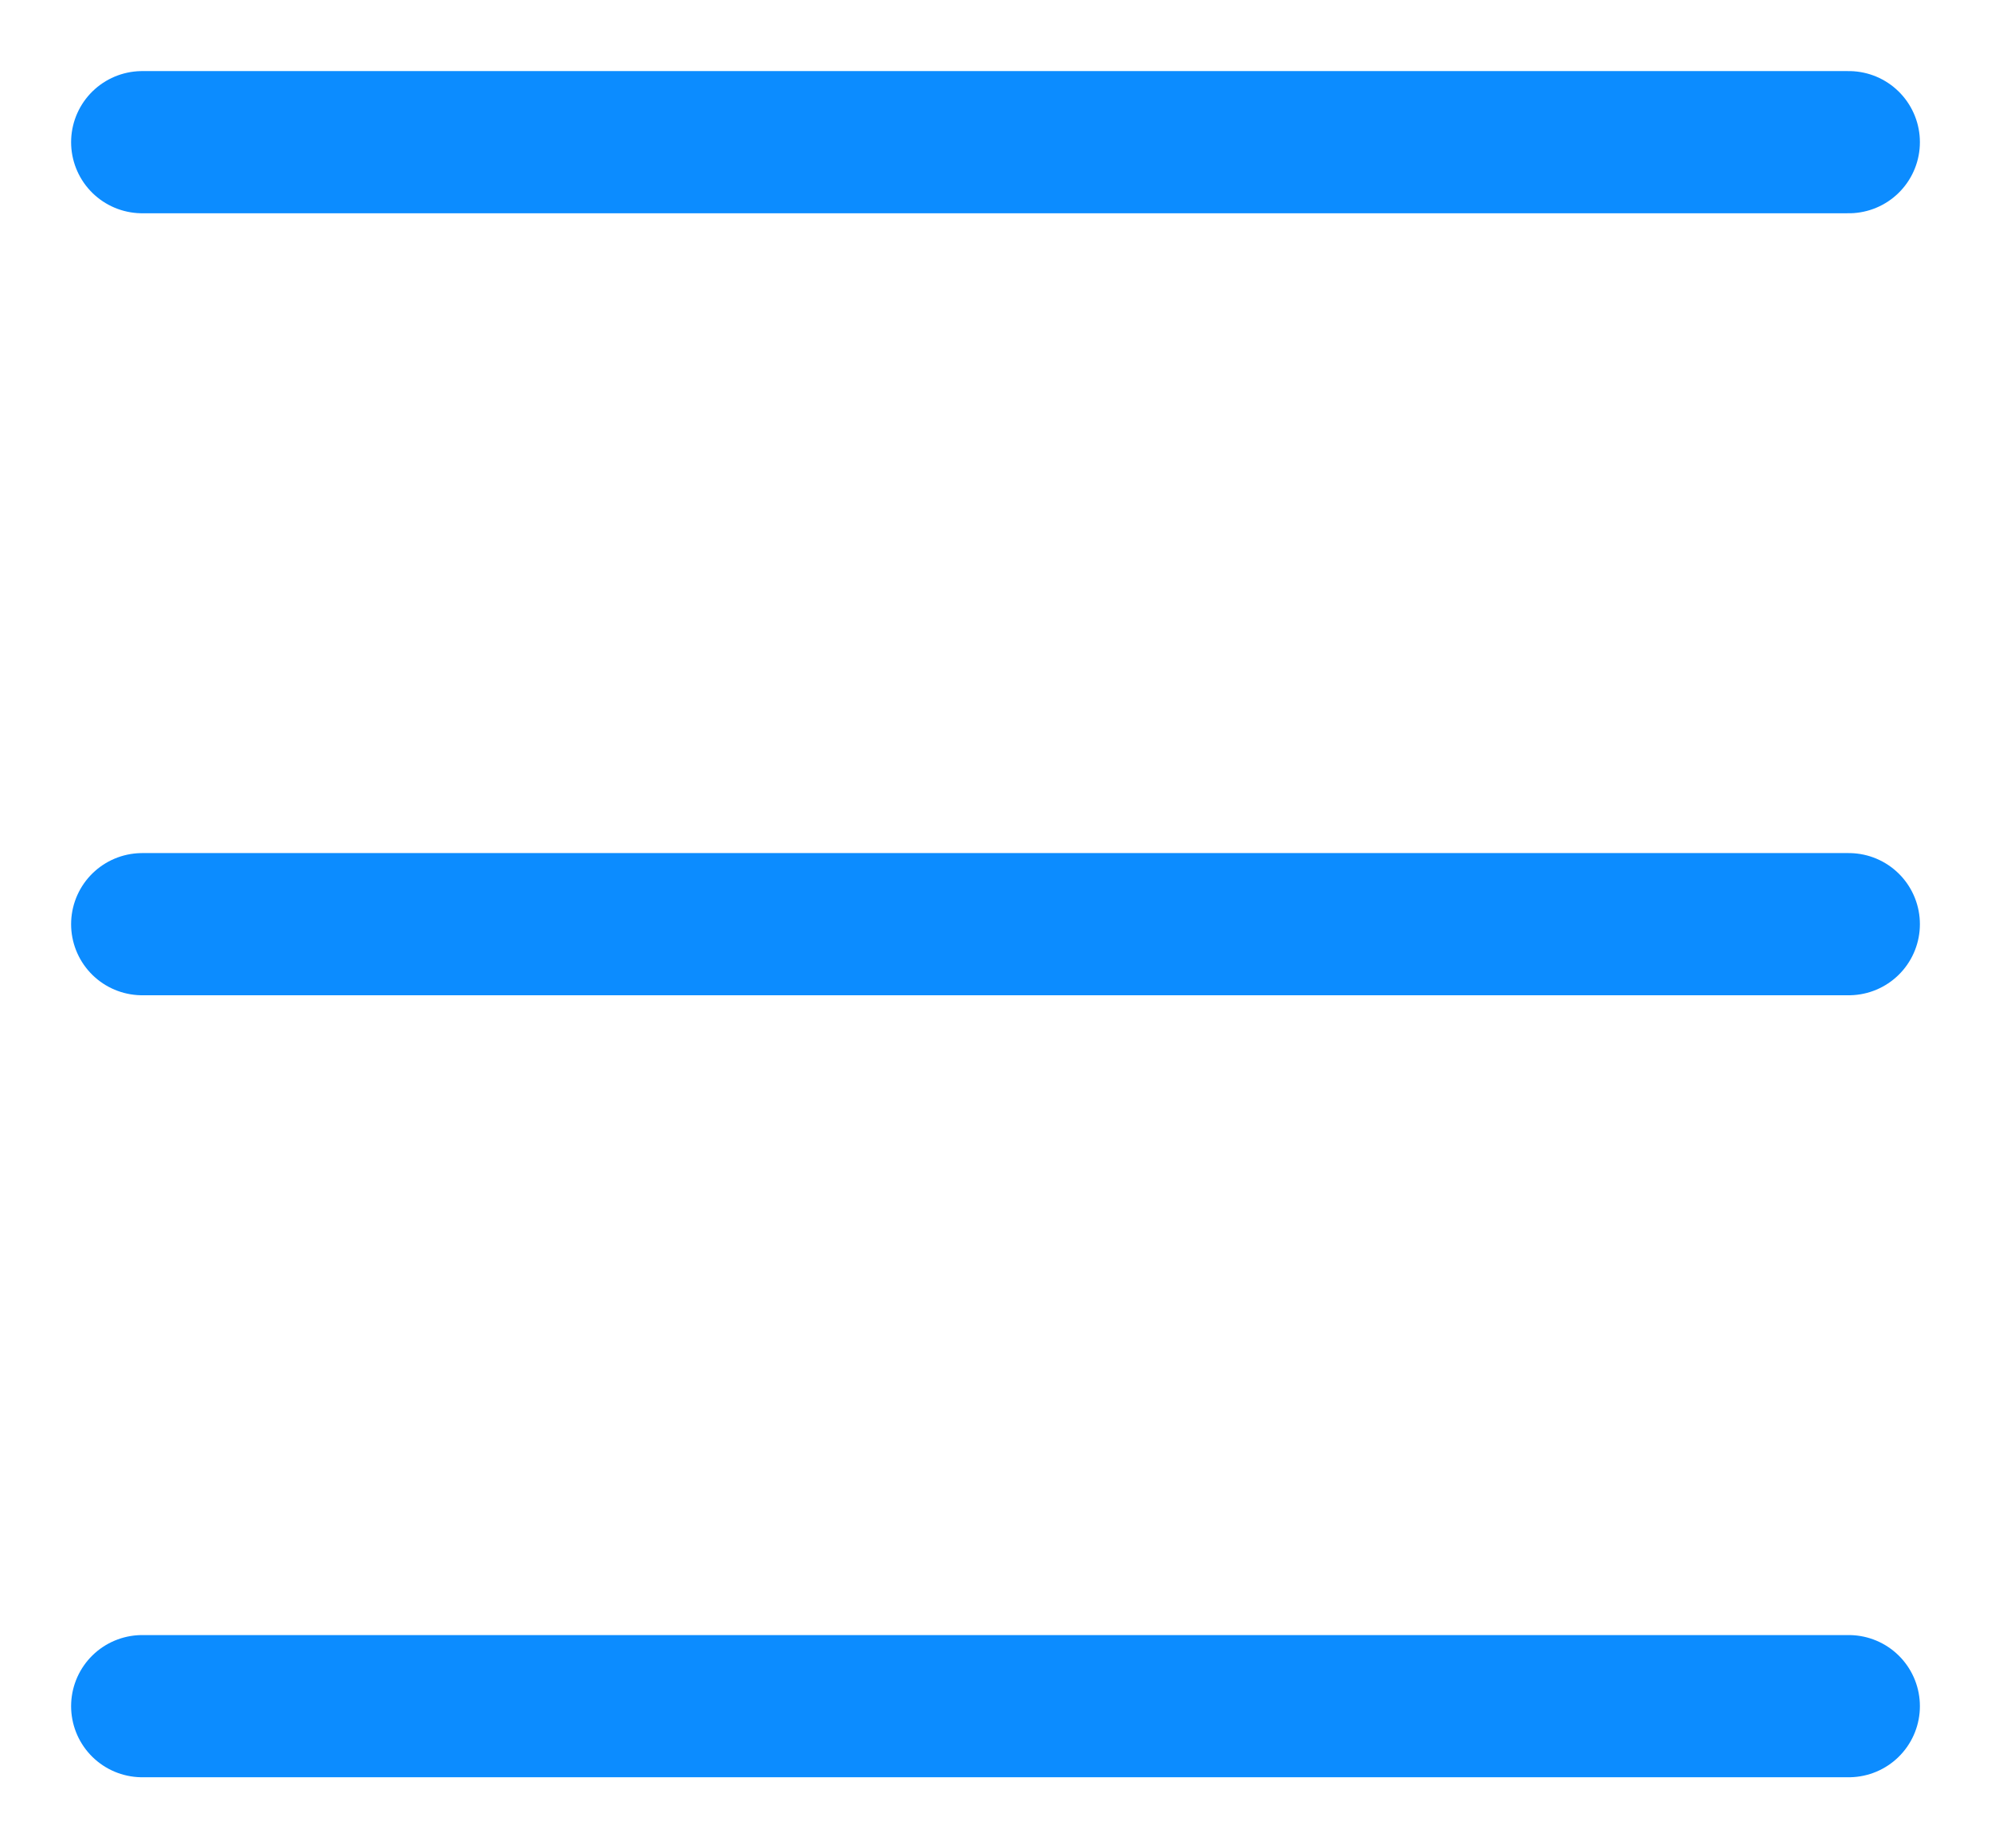 <svg width="14" height="13" viewBox="0 0 14 13" fill="none" xmlns="http://www.w3.org/2000/svg">
<path d="M1 1H13" stroke="#0C8CFF" stroke-linecap="round"/>
<path d="M1 6.5L13 6.5" stroke="#0C8CFF" stroke-linecap="round"/>
<path d="M1 12L13 12" stroke="#0C8CFF" stroke-linecap="round"/>
</svg>
